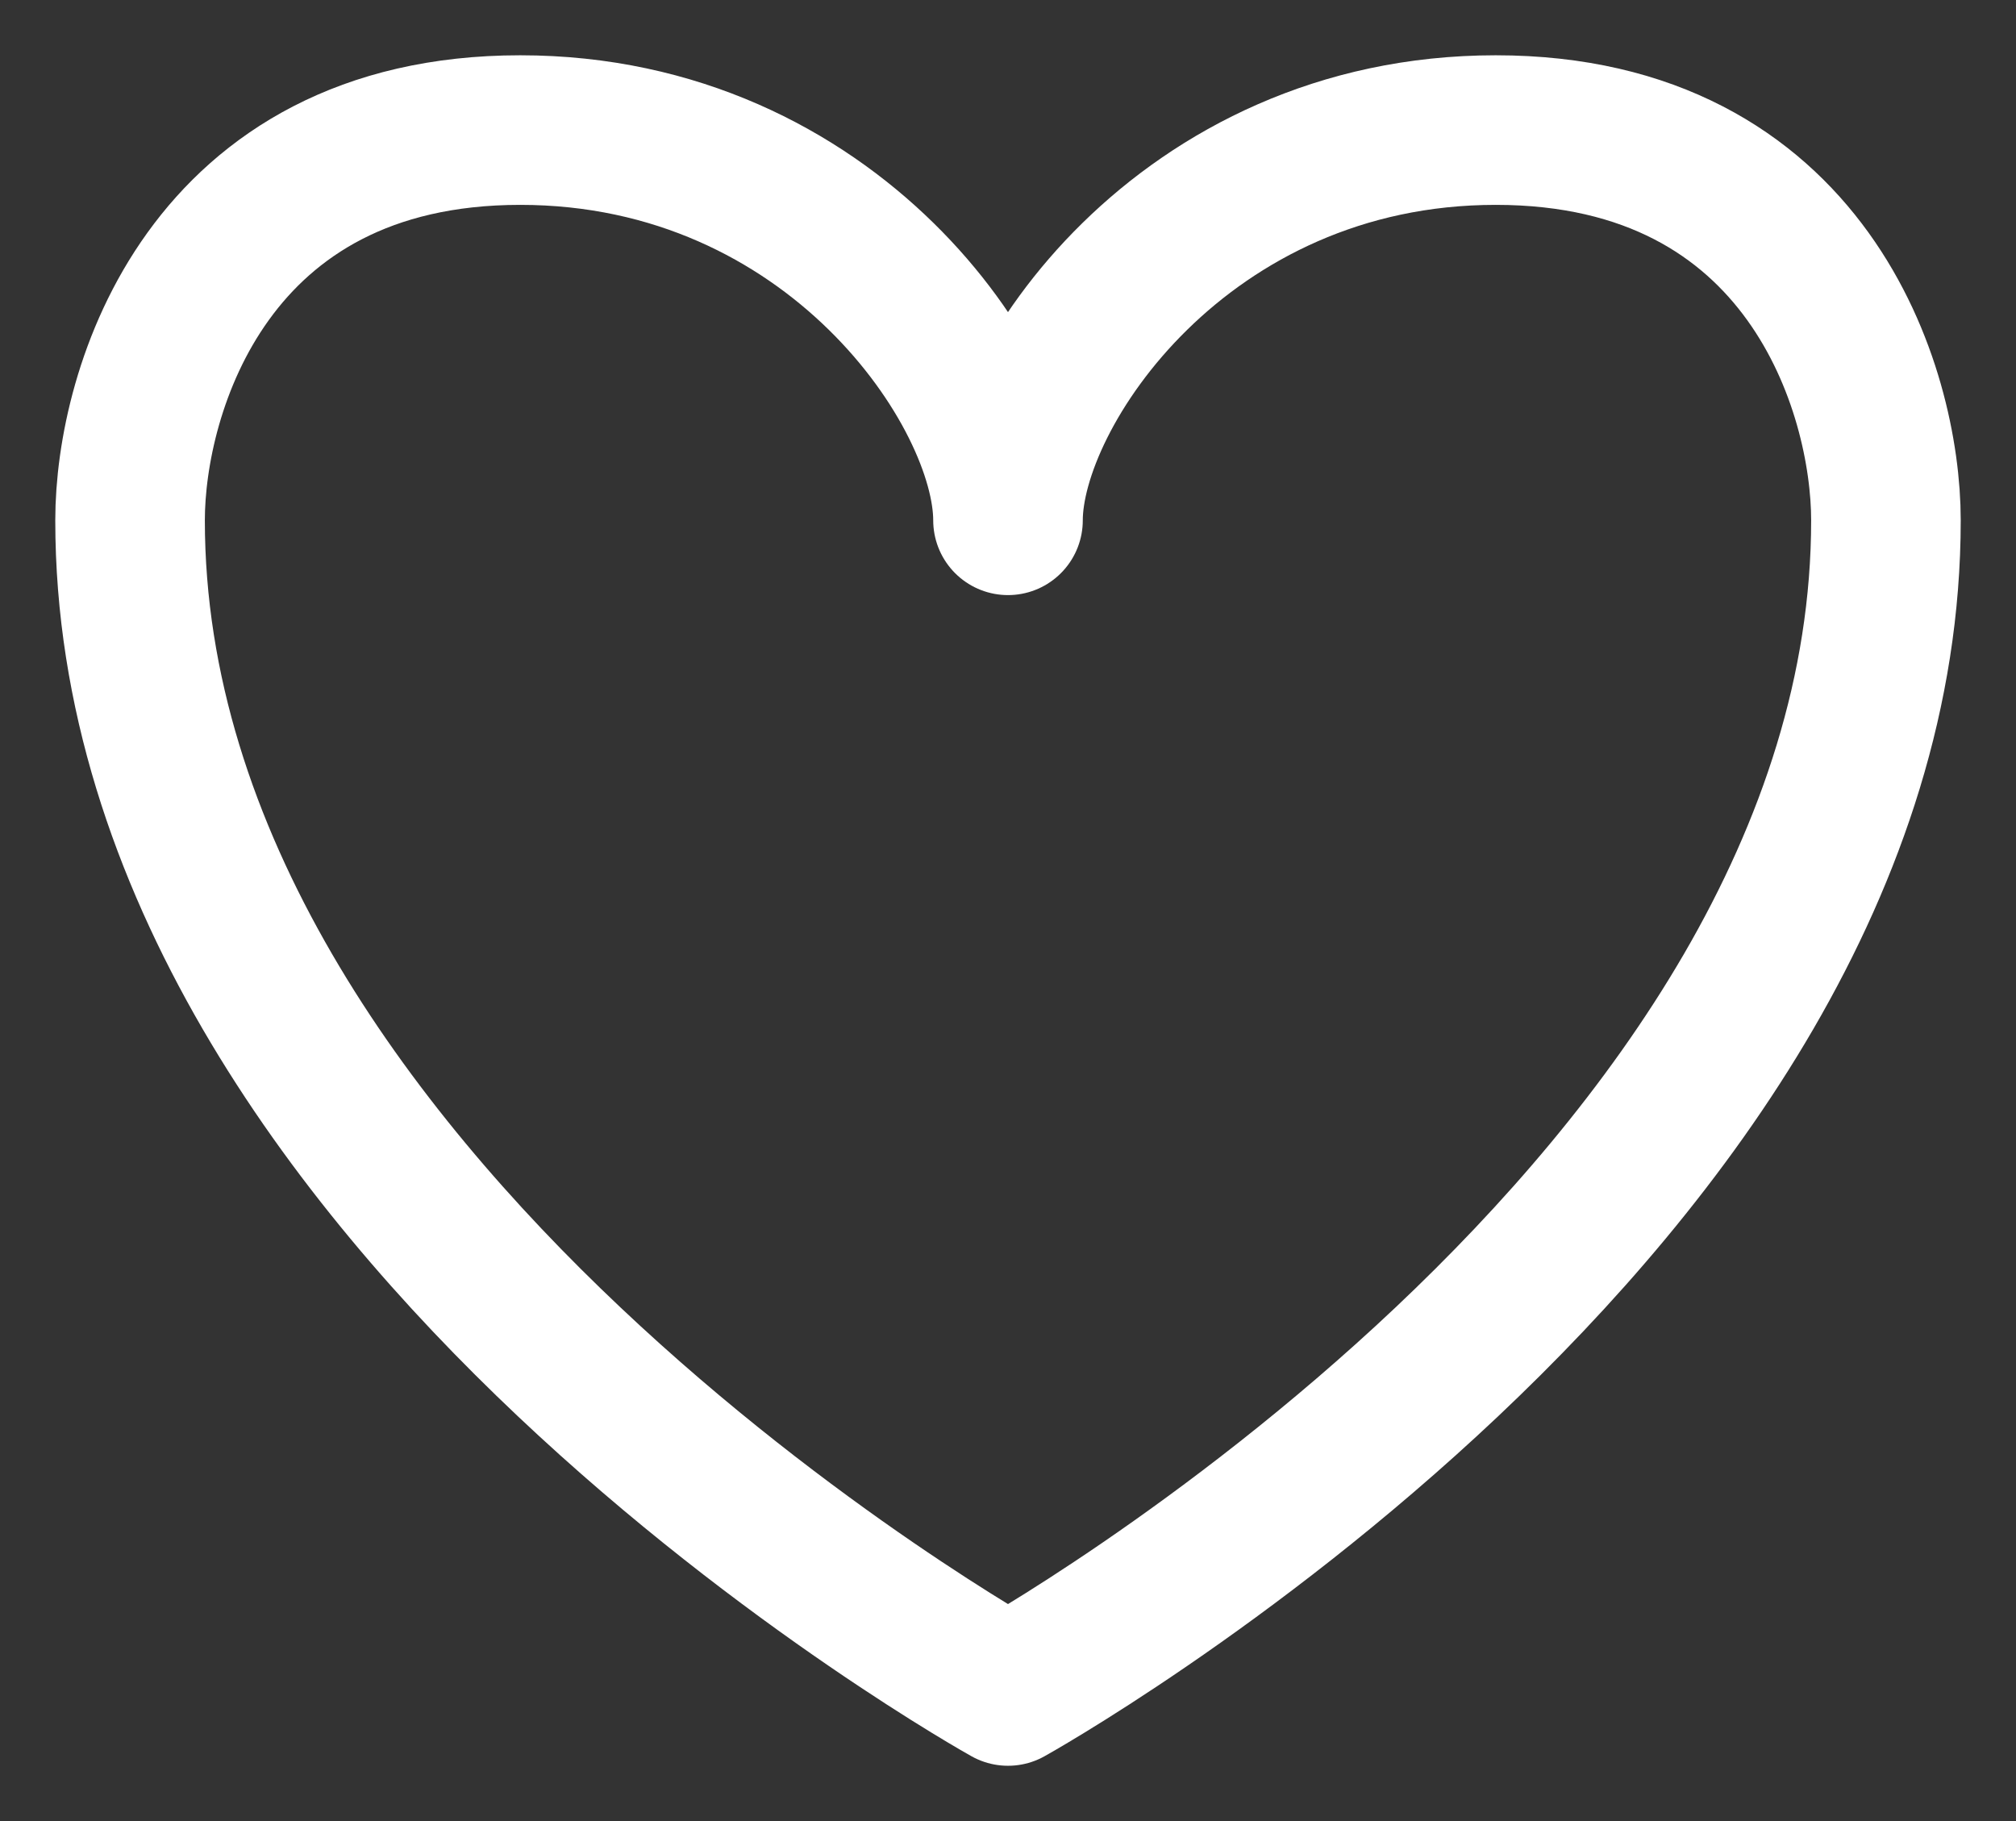 <svg width="31" height="28" viewBox="0 0 31 28" fill="none" xmlns="http://www.w3.org/2000/svg">
<rect x="0" y="0" width="31" height="28" fill="#333333" stroke="none"/>
<path d="M23 2C18.2 2 15.5 6 15.5 8C15.5 6 12.8 2 8 2C3.2 2 2 6 2 8C2 18.5 15.5 26 15.5 26C15.5 26 29 18.5 29 8C29 6 27.8 2 23 2Z" stroke="white" stroke-width="2.3" stroke-linecap="round" stroke-linejoin="round"/>
</svg>
